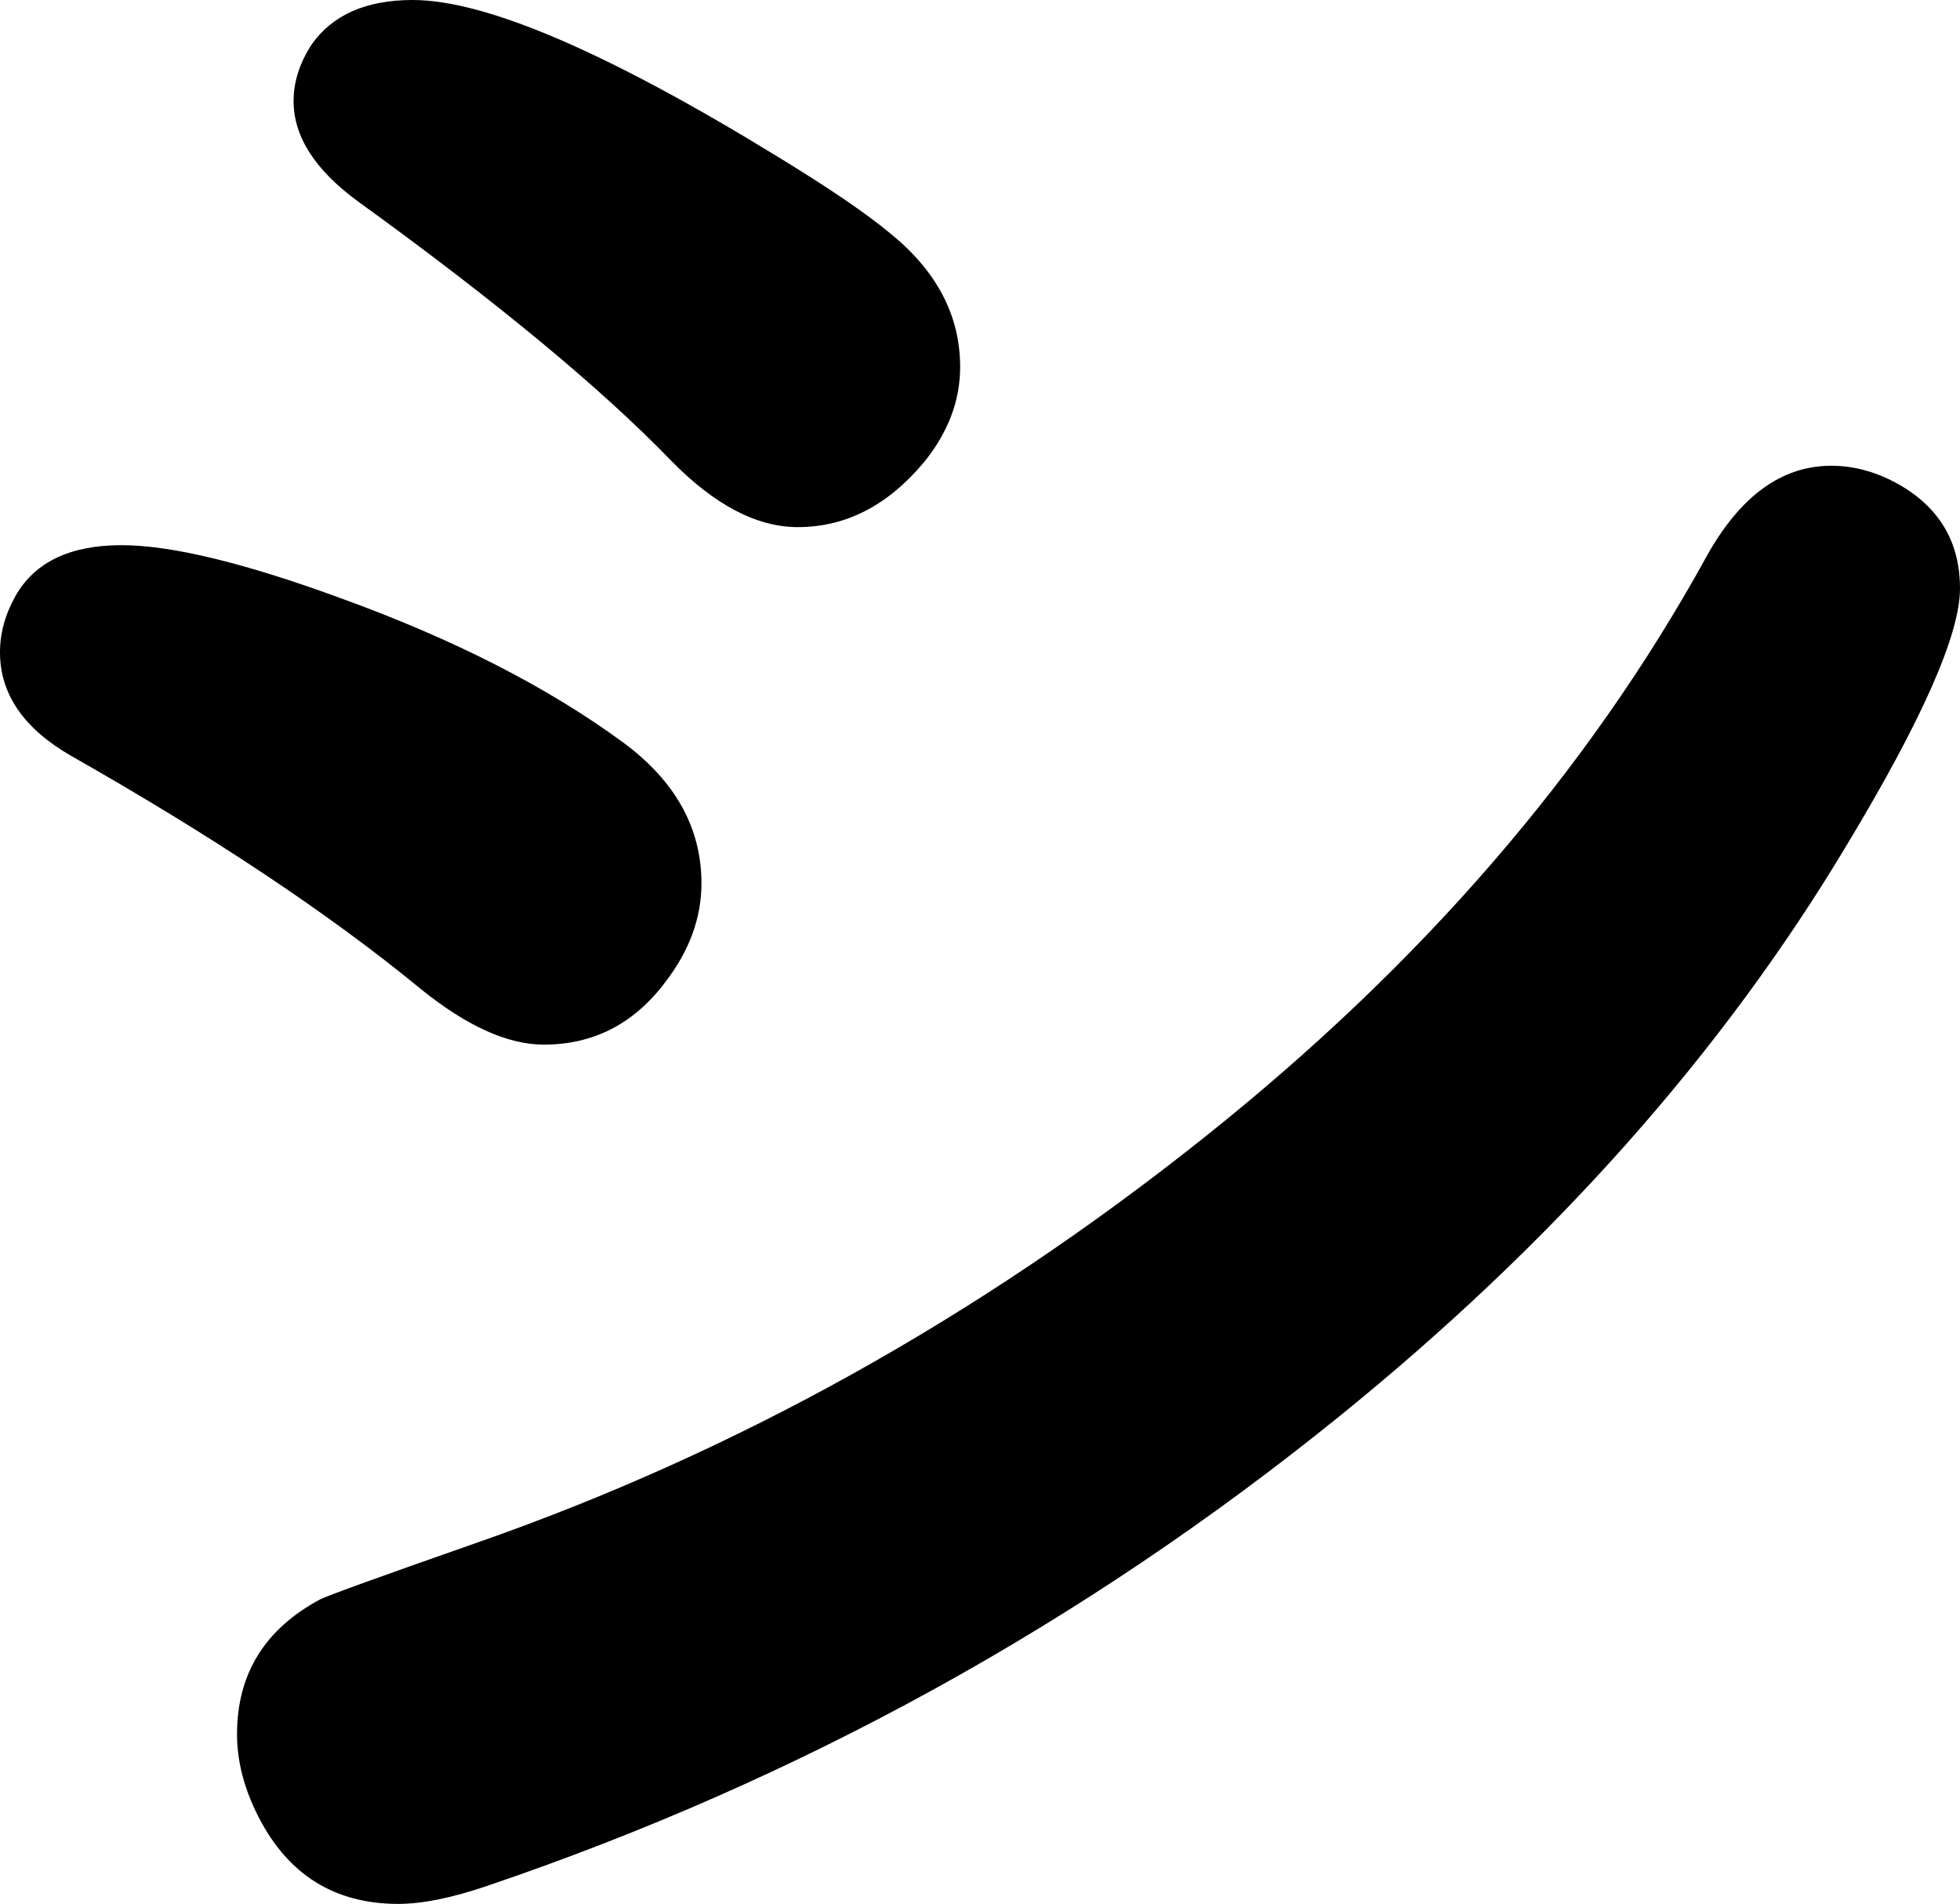 <svg xmlns="http://www.w3.org/2000/svg" viewBox="-10 0 1629 1582" width="1629" height="1582"><path d="M333 0q91 0 303 130 64 39 94 64 58 47 58 111 0 42-30 79-45 54-105 54-51 0-105-55-88-91-261-216-53-39-53-83 0-24 15-47 26-37 84-37ZM91 453q62 0 182 44 141 51 235 120 65 48 65 117 0 43-30 82-39 52-101 52-45 0-102-46-113-93-291-194-59-34-59-86 0-24 13-47 24-42 88-42Zm1421-66q29 0 57 16 50 29 50 86t-94 213q-155 259-422 475-319 258-708 390-44 15-74 15-79 0-116-72-18-35-18-69 0-75 69-112 10-5 130-47 324-113 605-337 270-215 417-482 42-76 104-76z" style="fill:currentColor"/></svg>